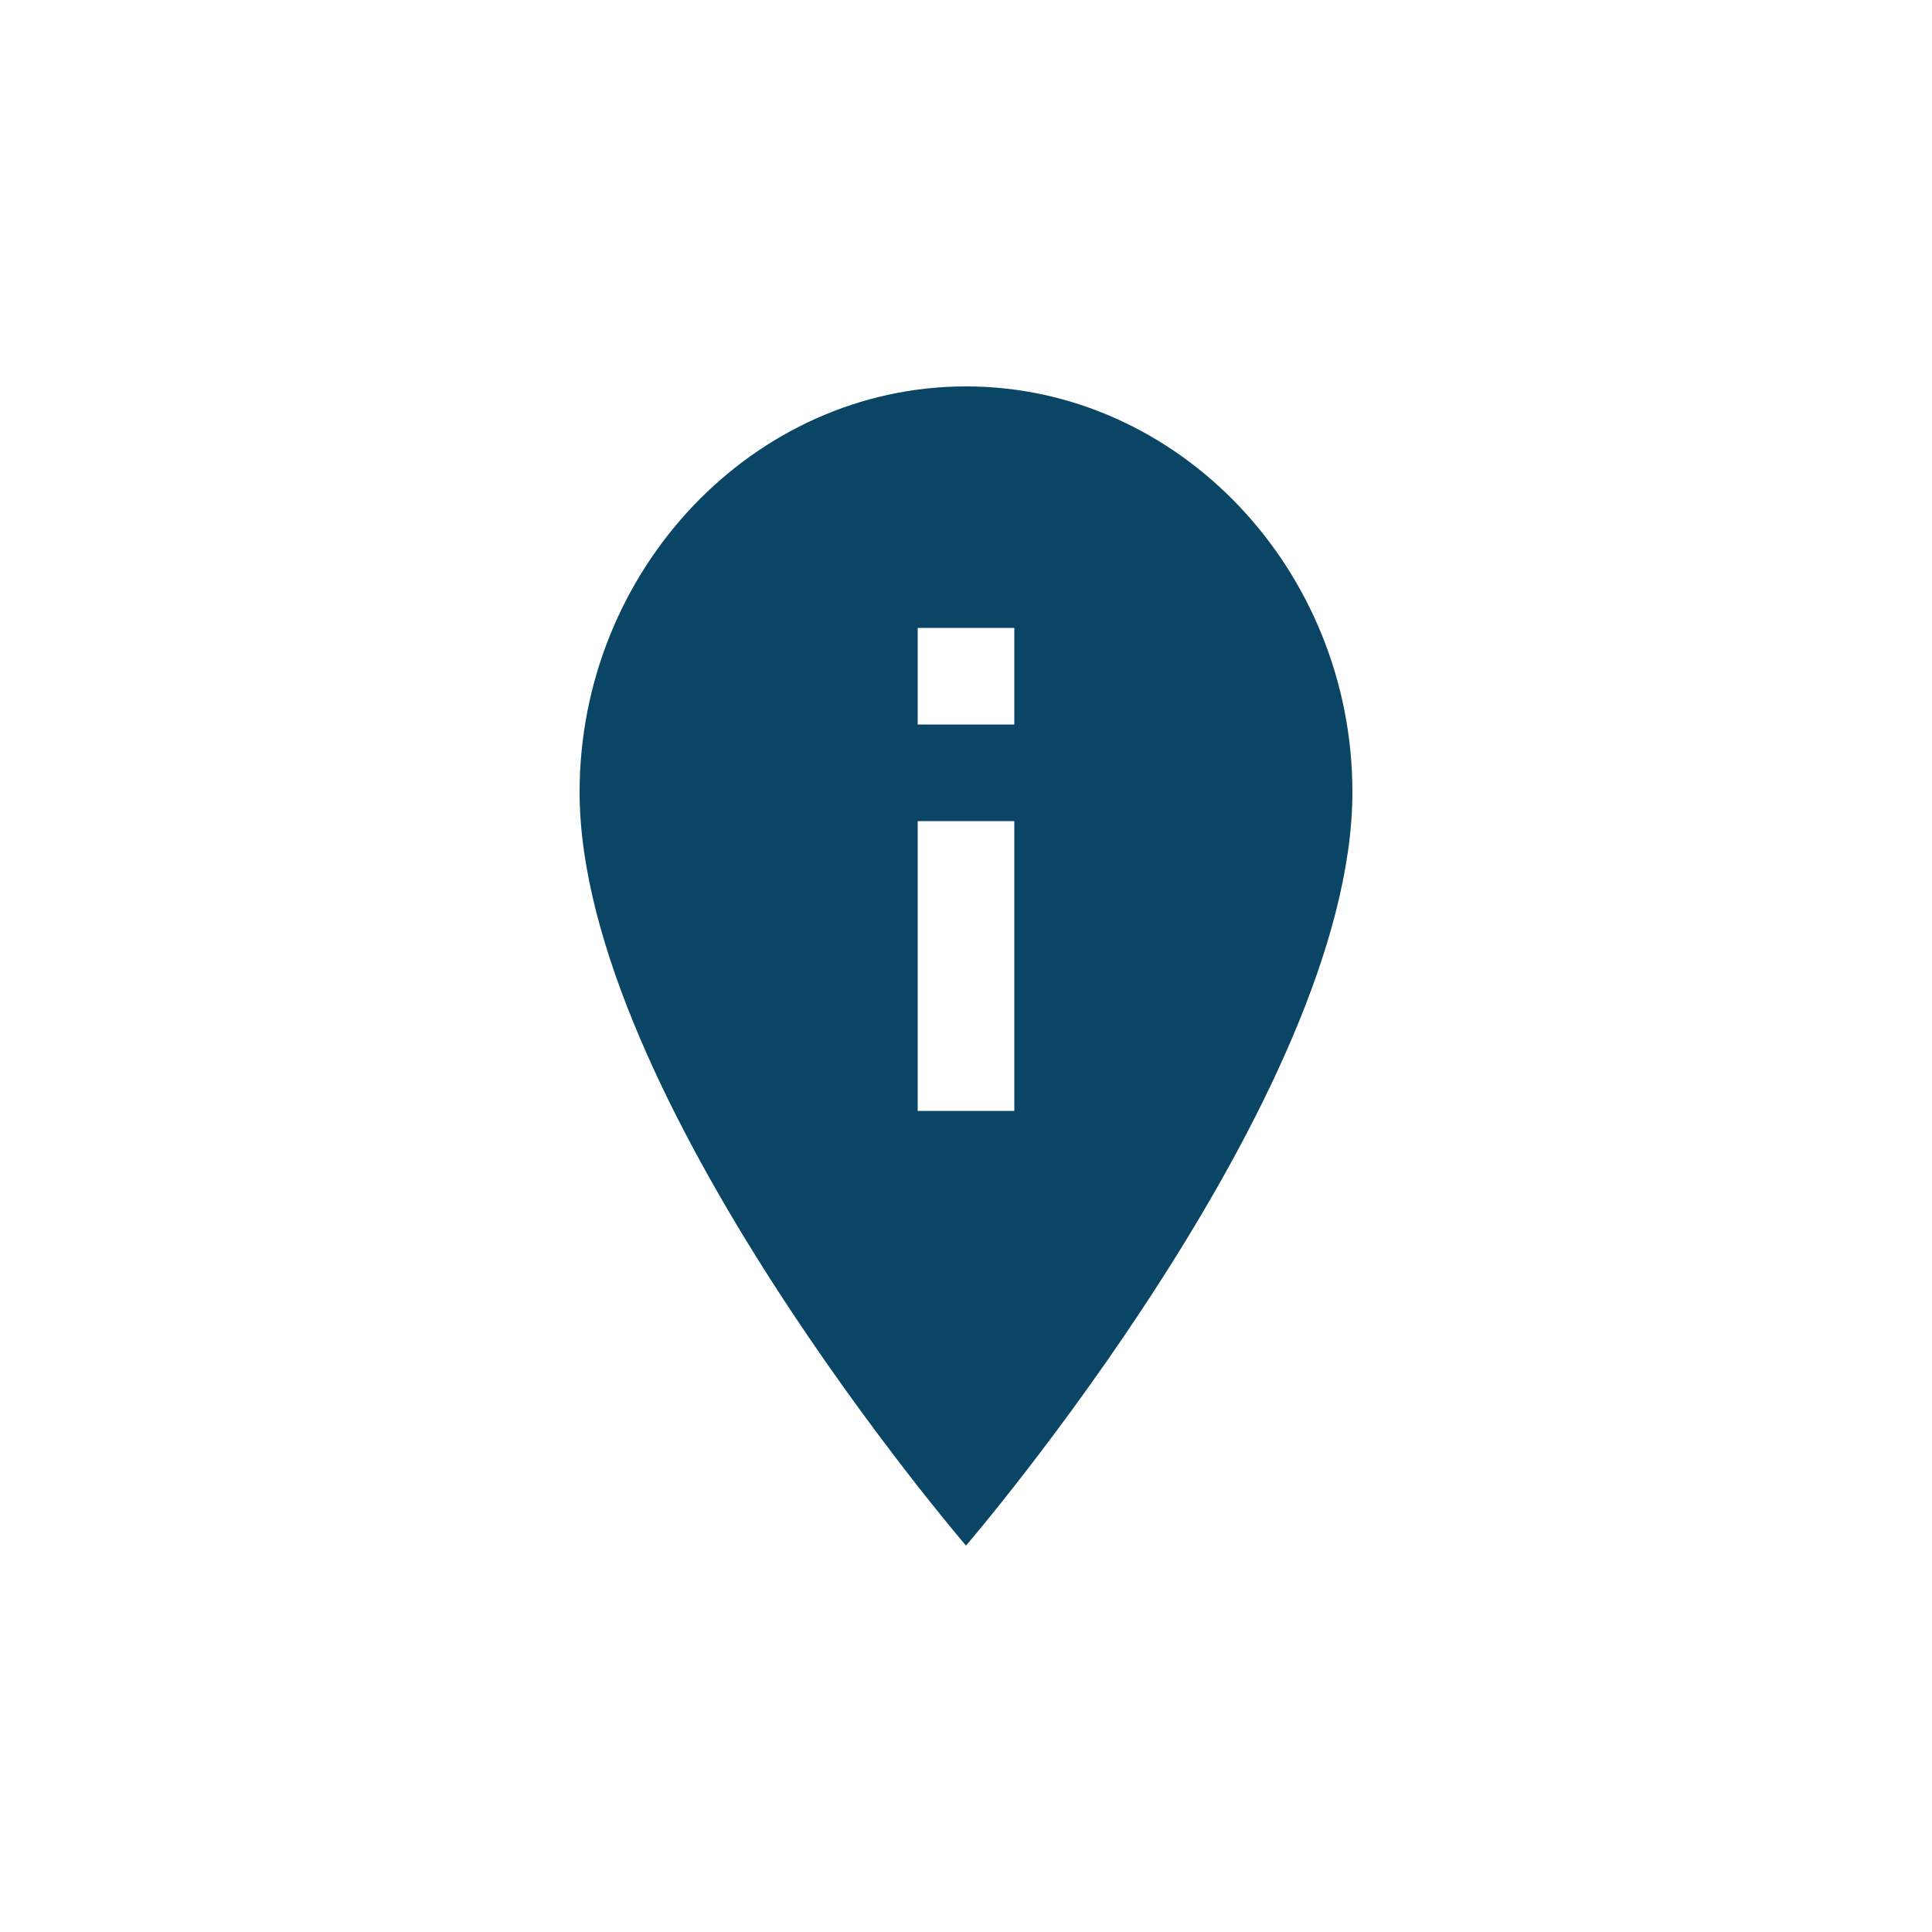 <svg width="40" height="40" viewBox="0 0 40 40" fill="none" xmlns="http://www.w3.org/2000/svg">
<path fill-rule="evenodd" clip-rule="evenodd" d="M12 16.4C12 11.8 15.6 8 20 8C24.4 8 28 11.8 28 16.4C28 22.7 20 32 20 32C20 32 12 22.7 12 16.4ZM21 13V15H19V13H21ZM21 17V23H19V17H21Z" fill="#0B4566"/>
</svg>
